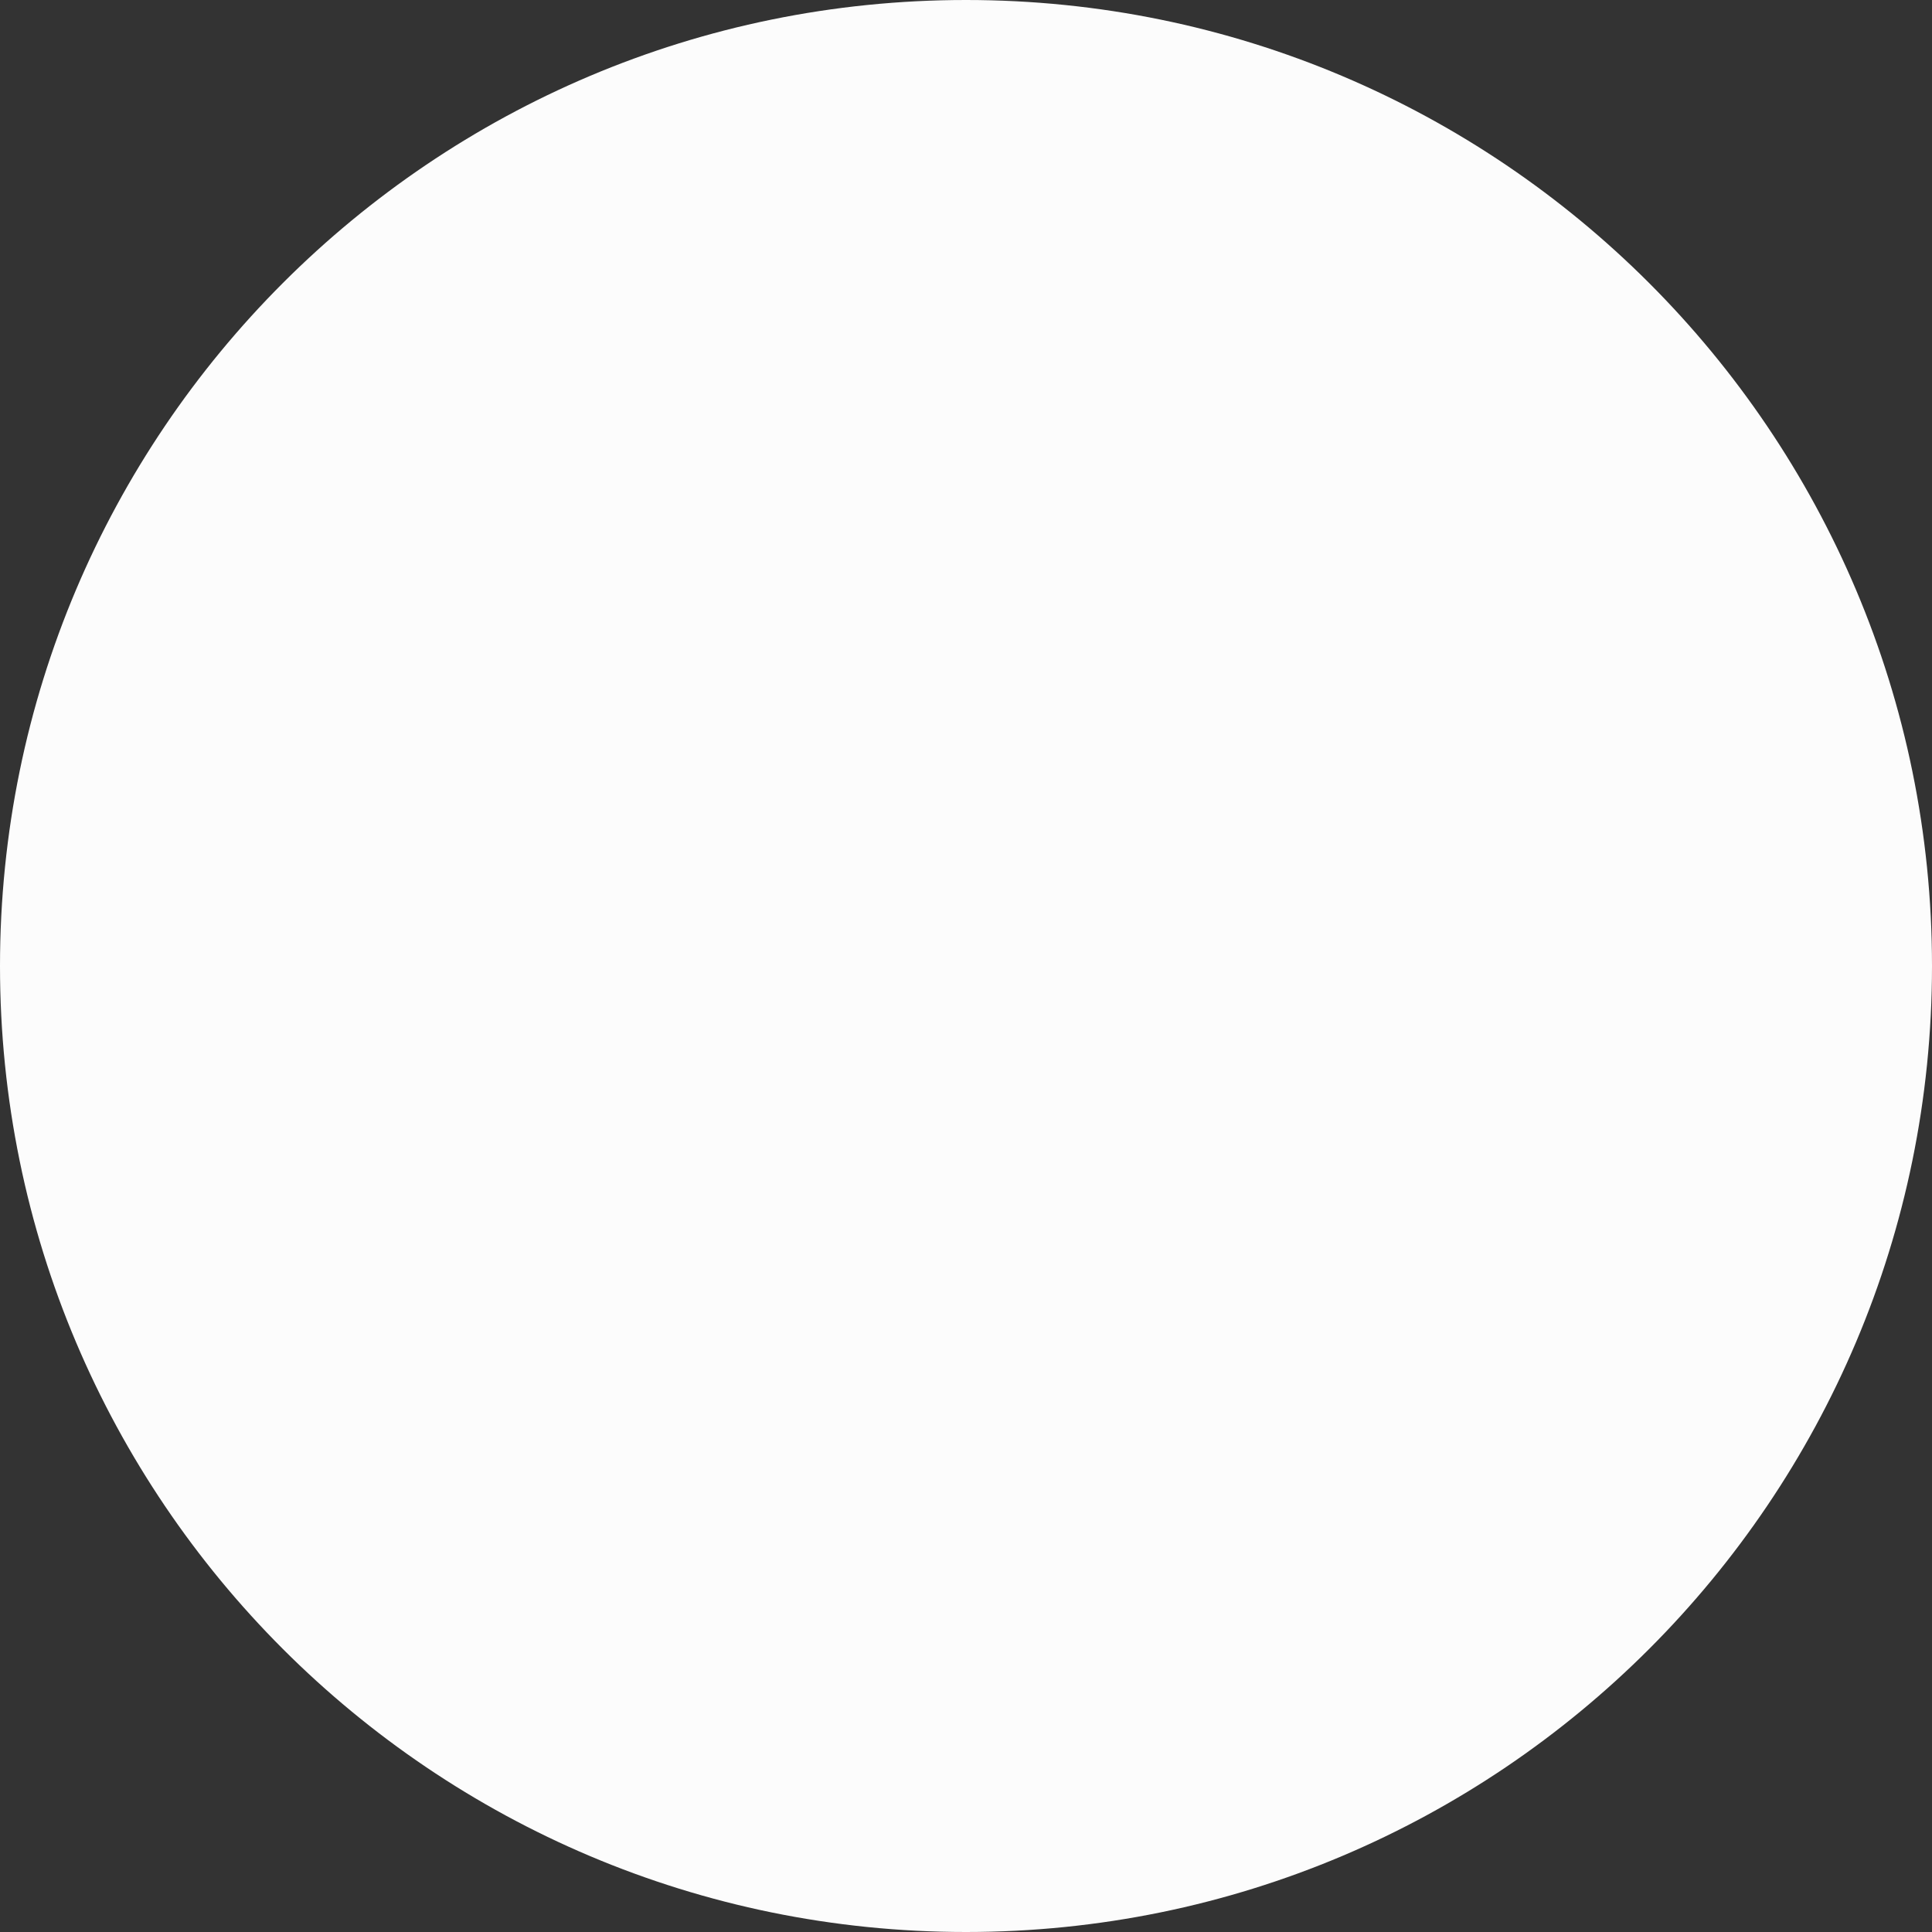 <svg width="16" height="16" viewBox="0 0 16 16" version="1.1" xmlns="http://www.w3.org/2000/svg" xmlns:xlink="http://www.w3.org/1999/xlink">
<rect x="0" y="0" width="16" height="16" fill="#333333" stroke="none"/>
<title>Radio button</title>
<desc>Created using Figma</desc>
<g id="Canvas" transform="translate(-7004 -1105)">
<g id="Radio button">
<g id="Oval">
<use xlink:href="#path0_fill" transform="translate(7004 1105)" fill="#FCFCFC"/>
<mask id="mask0_outline_ins">
<use xlink:href="#path0_fill" fill="white" transform="translate(7004 1105)"/>
</mask>
<g mask="url(#mask0_outline_ins)">
<use xlink:href="#path1_stroke_2x" transform="translate(7004 1105)" fill="#EDEEEE"/>
</g>
</g>
</g>
</g>
<defs>
<path id="path0_fill" fill-rule="evenodd" d="M 8 16C 12.418 16 16 12.418 16 8C 16 3.582 12.418 0 8 0C 3.582 0 0 3.582 0 8C 0 12.418 3.582 16 8 16Z"/>
<path id="path1_stroke_2x" d="M 8 18C 13.523 18 18 13.523 18 8L 14 8C 14 11.314 11.314 14 8 14L 8 18ZM 18 8C 18 2.477 13.523 -2 8 -2L 8 2C 11.314 2 14 4.686 14 8L 18 8ZM 8 -2C 2.477 -2 -2 2.477 -2 8L 2 8C 2 4.686 4.686 2 8 2L 8 -2ZM -2 8C -2 13.523 2.477 18 8 18L 8 14C 4.686 14 2 11.314 2 8L -2 8Z"/>
</defs>
</svg>
